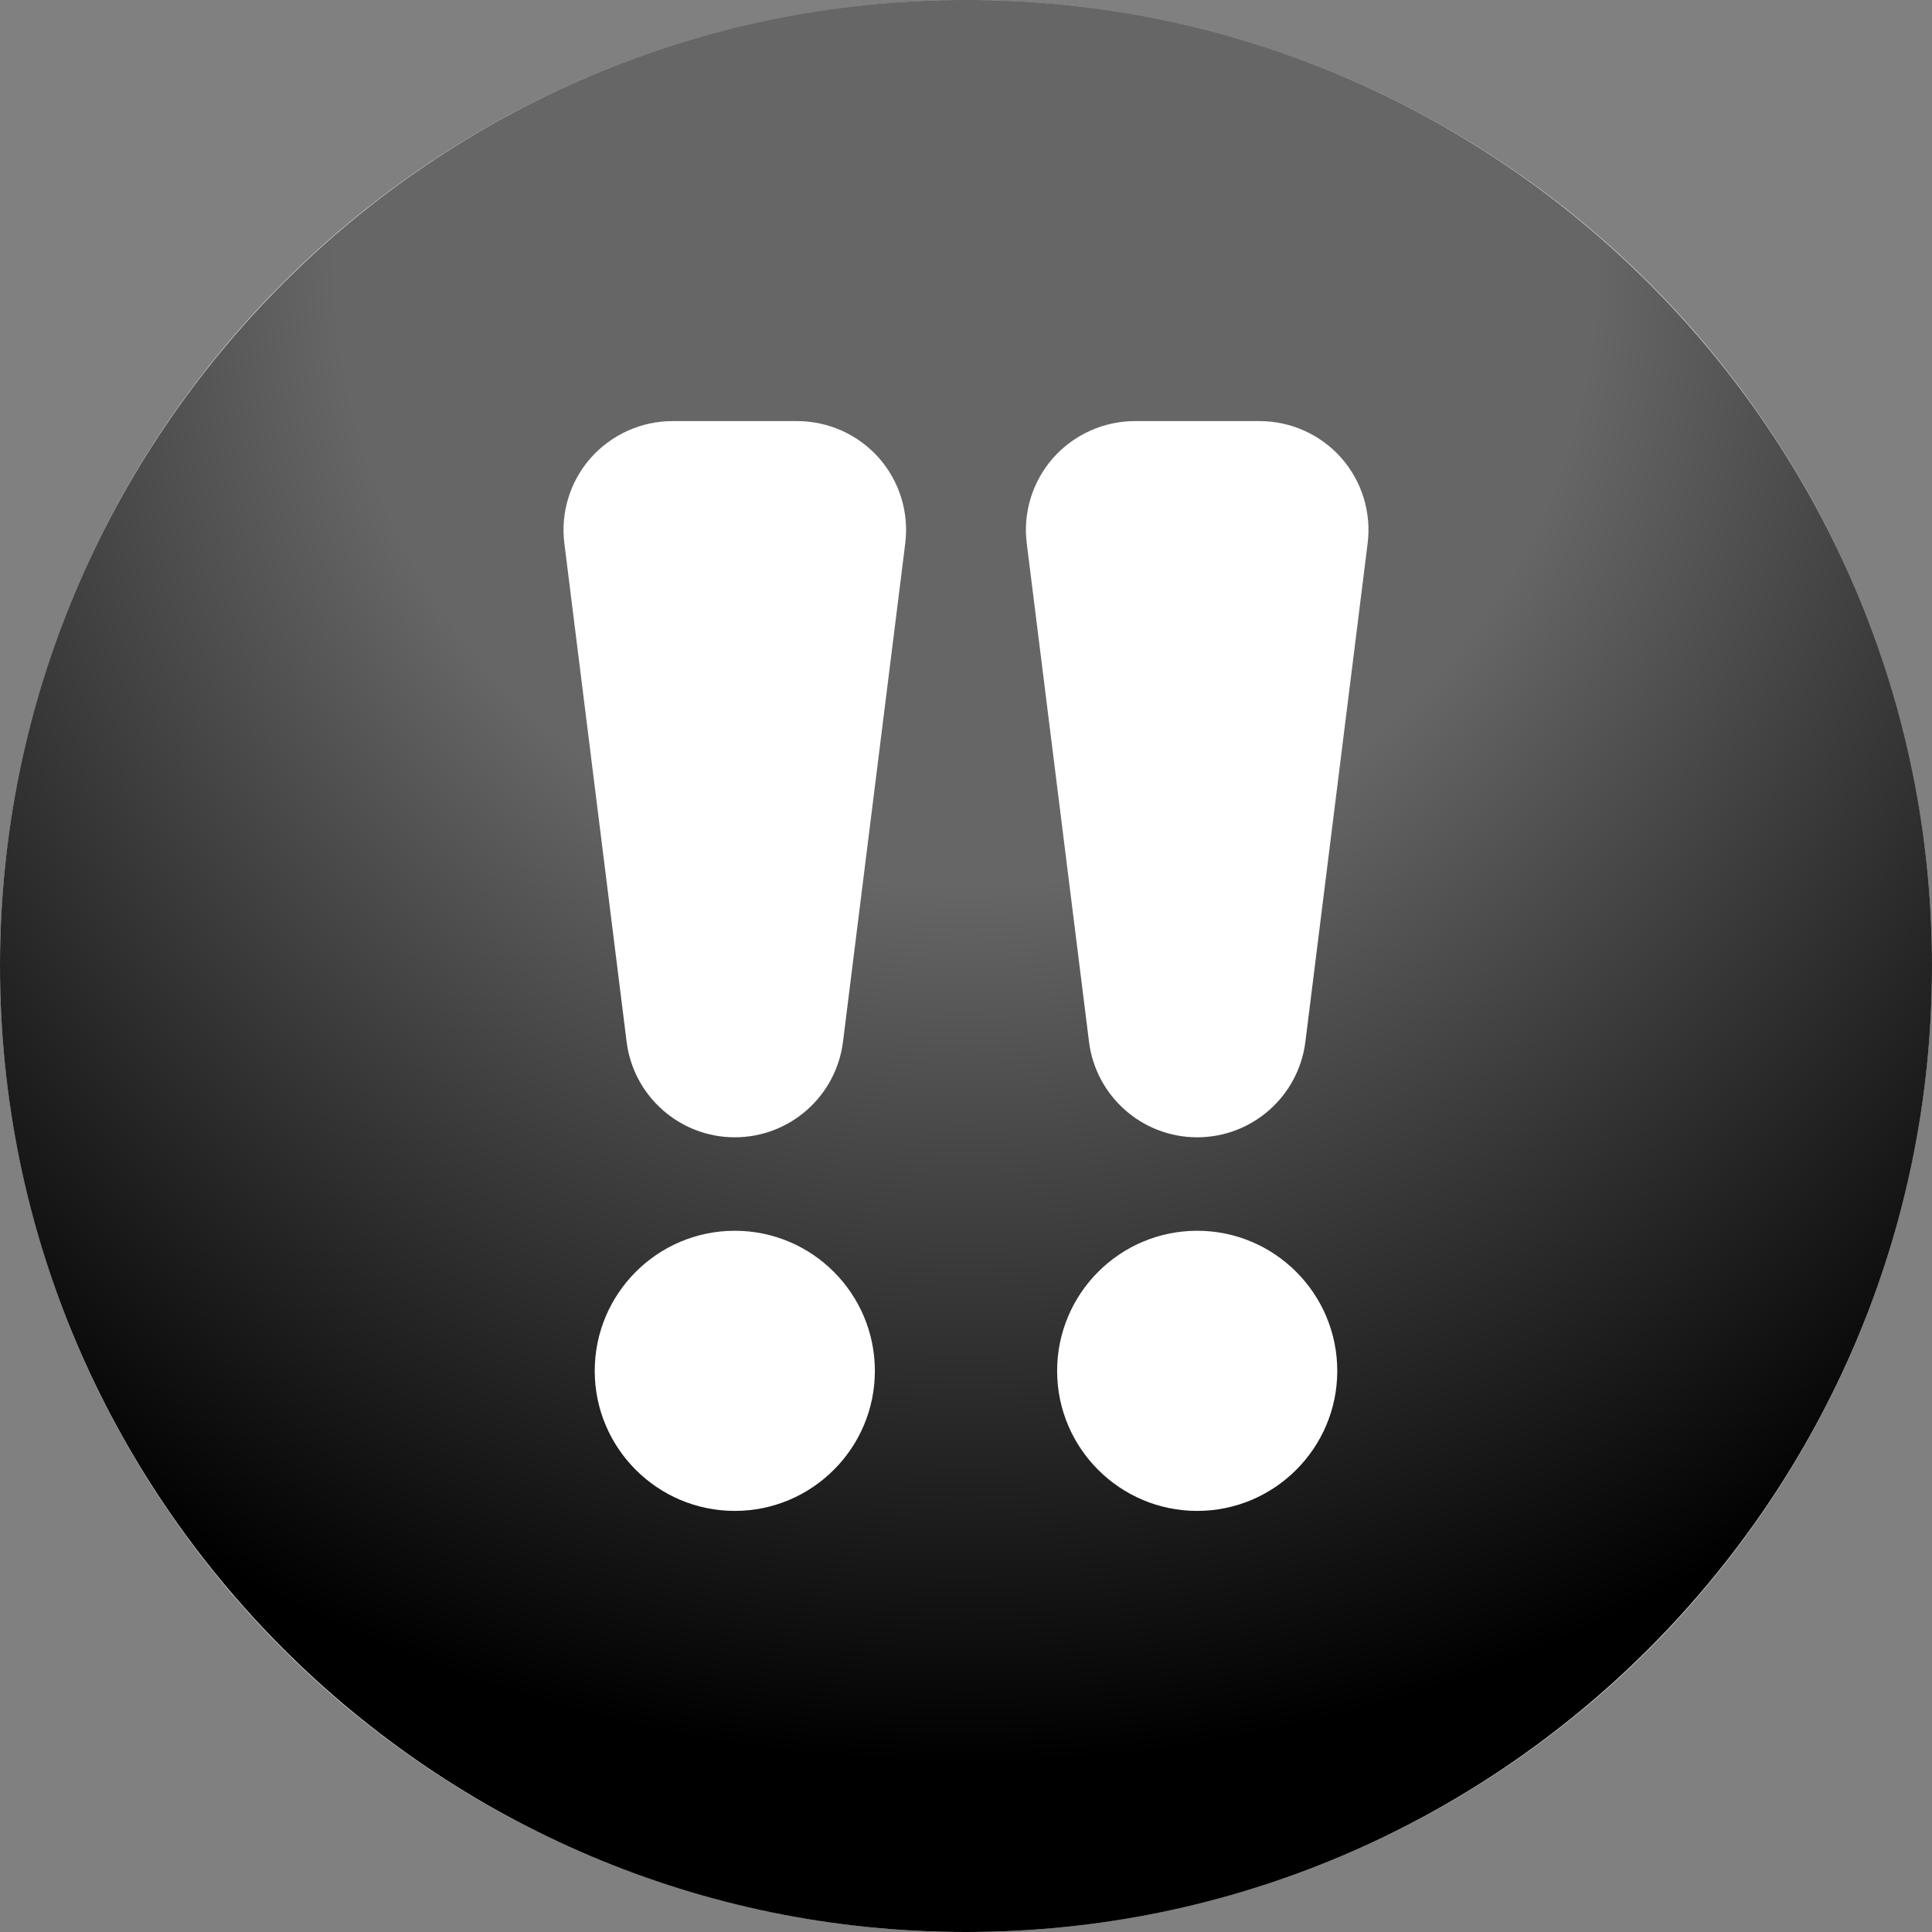 <?xml version="1.0" encoding="utf-8"?>
<!-- Generator: Adobe Illustrator 14.0.0, SVG Export Plug-In  -->
<!DOCTYPE svg PUBLIC "-//W3C//DTD SVG 1.1//EN" "http://www.w3.org/Graphics/SVG/1.1/DTD/svg11.dtd">
<svg version="1.1"
	 xmlns="http://www.w3.org/2000/svg" xmlns:xlink="http://www.w3.org/1999/xlink" xmlns:a="http://ns.adobe.com/AdobeSVGViewerExtensions/3.0/"
	 x="0px" y="0px" width="100%" height="100%" viewBox="0 0 24 24" enable-background="new 0 0 24 24" xml:space="preserve">
<rect x="0" y="0" width="24" height="24" fill="#808080" stroke="none"/>
<defs>
</defs>
<circle fill="#FFFFFF" cx="12" cy="12" r="12"/>
<path fill="{color}" transform="rotate({angle}, 12, 12)" d="M12,0C5.383,0,0,5.383,0,12s5.383,12,12,12s12-5.383,12-12S18.617,0,12,0z
	 M9.128,18.769c-0.96,0-1.74-0.78-1.74-1.739c0-0.961,0.78-1.741,1.74-1.741
	s1.74,0.78,1.74,1.741C10.868,17.988,10.088,18.769,9.128,18.769z
	 M11.245,6.752l-0.773,6.189c-0.085,0.678-0.661,1.187-1.344,1.187
	s-1.259-0.509-1.344-1.187L7.011,6.752C6.962,6.367,7.082,5.979,7.339,5.688
	c0.258-0.29,0.627-0.457,1.016-0.457h1.547c0.389,0,0.758,0.167,1.016,0.457
	C11.174,5.979,11.294,6.367,11.245,6.752z M14.872,18.769
	c-0.96,0-1.74-0.78-1.74-1.739c0-0.961,0.78-1.741,1.74-1.741
	s1.74,0.78,1.74,1.741C16.612,17.988,15.832,18.769,14.872,18.769z
	 M16.989,6.752l-0.773,6.189c-0.085,0.678-0.661,1.187-1.344,1.187
	s-1.259-0.509-1.344-1.187l-0.773-6.189c-0.049-0.385,0.071-0.772,0.328-1.064
	c0.258-0.29,0.627-0.457,1.016-0.457h1.547c0.389,0,0.758,0.167,1.016,0.457
	C16.918,5.979,17.038,6.367,16.989,6.752z"/>
<radialGradient gradientTransform="rotate({backgroundAngle}, 12, 12)" id="SVGID_1_" cx="12" cy="3.173" r="22.25" gradientUnits="userSpaceOnUse">
	<stop  offset="0.352" style="stop-color:#FFFFFF;stop-opacity:0.4"/>
	<stop  offset="0.842" style="stop-color:#FFFFFF;stop-opacity:0"/>
</radialGradient>
<path fill="url(#SVGID_1_)" d="M12,0C5.383,0,0,5.383,0,12s5.383,12,12,12s12-5.383,12-12S18.617,0,12,0z"/>
</svg>

